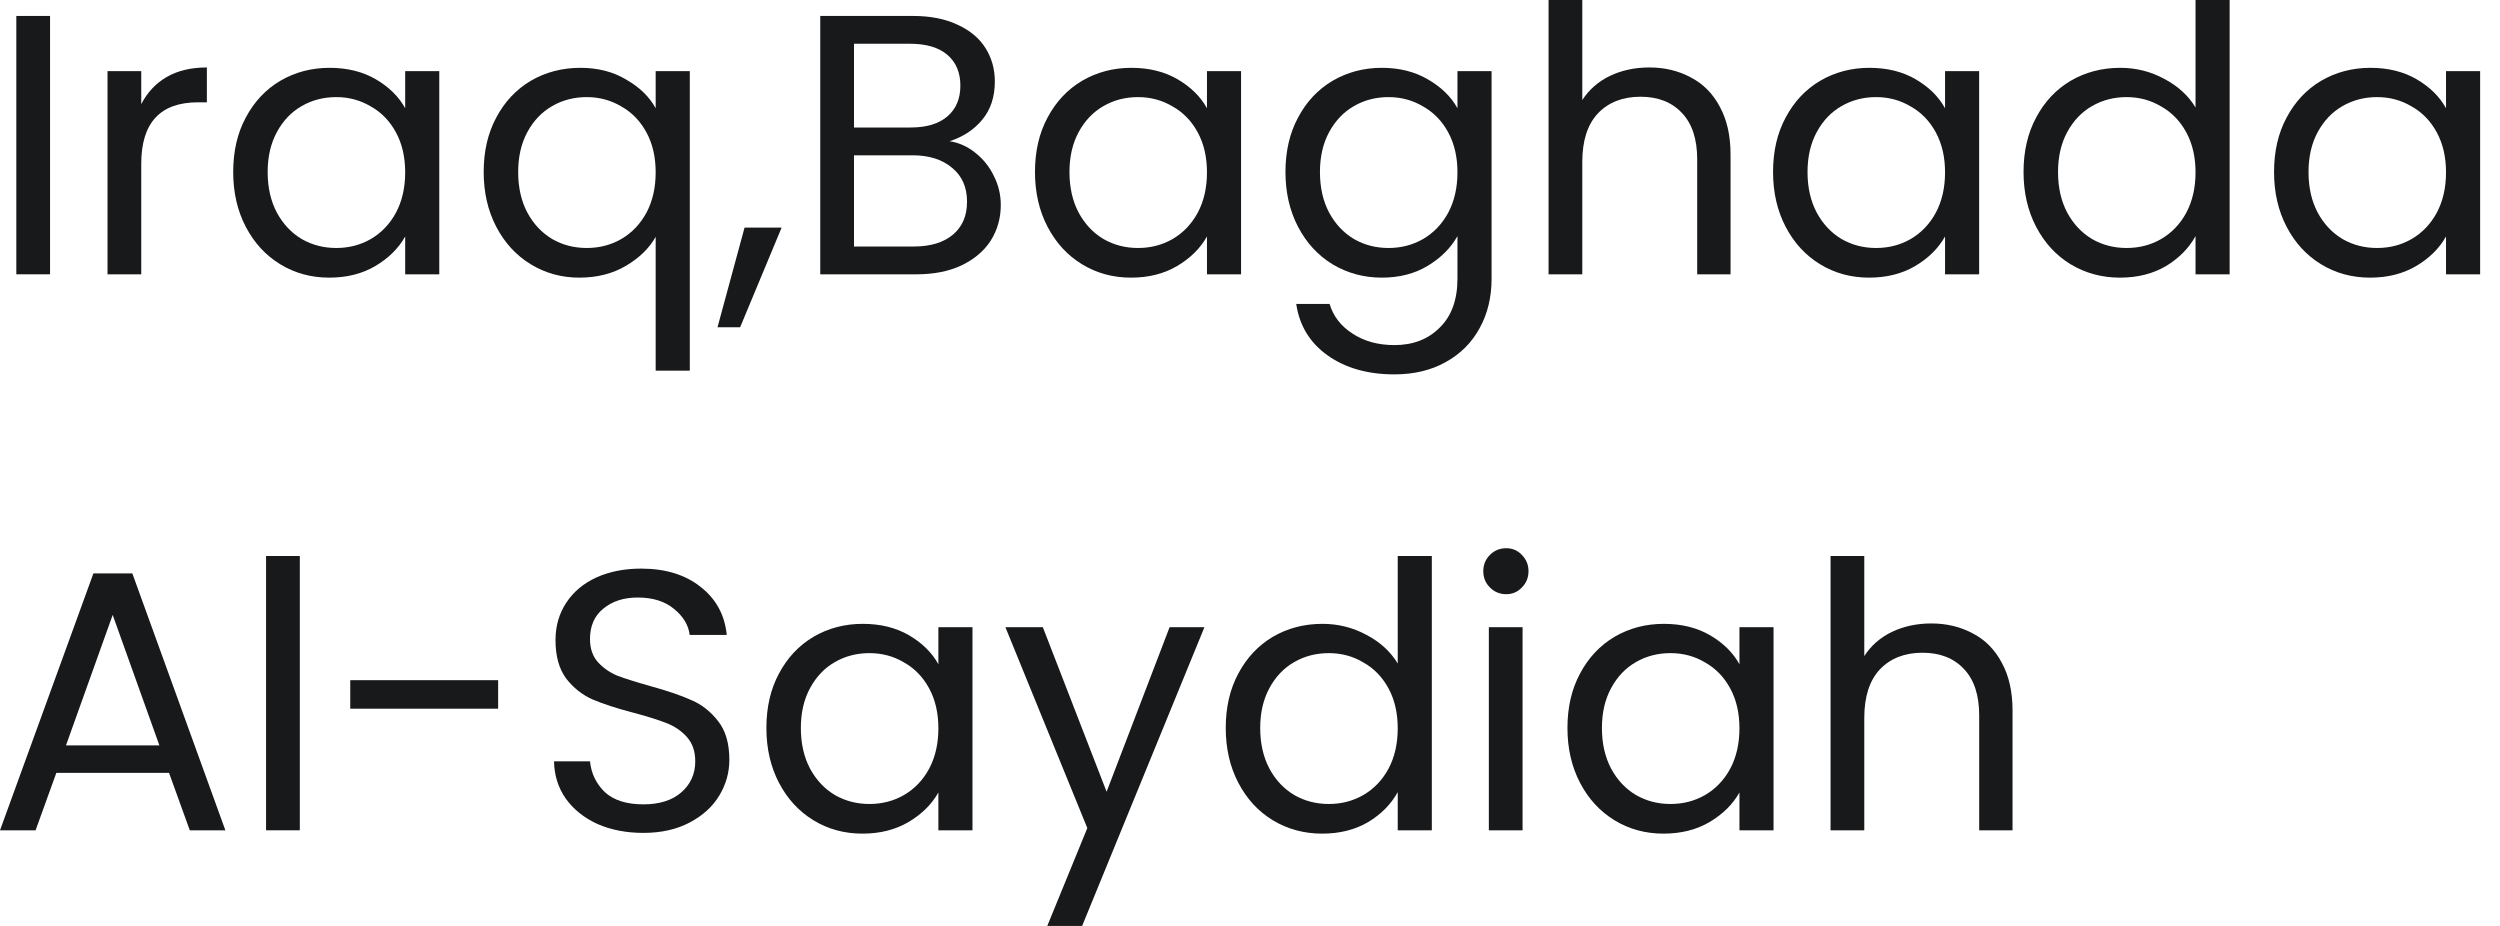 <svg width="108" height="40" viewBox="0 0 108 40" fill="none" xmlns="http://www.w3.org/2000/svg">
<path d="M2.162 0.689V11.85H0.705V0.689H2.162Z" fill="#18191B"/>
<path d="M6.102 4.5C6.359 3.998 6.722 3.608 7.191 3.331C7.672 3.053 8.253 2.914 8.937 2.914V4.42H8.552C6.919 4.42 6.102 5.306 6.102 7.078V11.85H4.645V3.074H6.102V4.5Z" fill="#18191B"/>
<path d="M10.074 7.43C10.074 6.533 10.256 5.749 10.619 5.076C10.982 4.393 11.478 3.864 12.108 3.491C12.748 3.117 13.458 2.93 14.238 2.93C15.006 2.93 15.673 3.096 16.239 3.427C16.805 3.758 17.227 4.174 17.504 4.676V3.074H18.977V11.85H17.504V10.216C17.216 10.729 16.784 11.156 16.207 11.497C15.641 11.828 14.98 11.994 14.222 11.994C13.442 11.994 12.738 11.801 12.108 11.417C11.478 11.033 10.982 10.494 10.619 9.8C10.256 9.106 10.074 8.316 10.074 7.43ZM17.504 7.446C17.504 6.784 17.371 6.208 17.104 5.717C16.837 5.226 16.474 4.852 16.015 4.596C15.567 4.329 15.07 4.195 14.526 4.195C13.981 4.195 13.485 4.323 13.037 4.58C12.588 4.836 12.231 5.21 11.964 5.701C11.697 6.192 11.563 6.768 11.563 7.43C11.563 8.102 11.697 8.69 11.964 9.191C12.231 9.682 12.588 10.061 13.037 10.328C13.485 10.585 13.981 10.713 14.526 10.713C15.07 10.713 15.567 10.585 16.015 10.328C16.474 10.061 16.837 9.682 17.104 9.191C17.371 8.69 17.504 8.108 17.504 7.446Z" fill="#18191B"/>
<path d="M20.895 7.43C20.895 6.533 21.077 5.749 21.44 5.076C21.803 4.393 22.299 3.864 22.929 3.491C23.57 3.117 24.285 2.93 25.075 2.93C25.833 2.93 26.495 3.101 27.06 3.443C27.637 3.774 28.058 4.185 28.325 4.676V3.074H29.799V16.013H28.325V10.232C28.048 10.723 27.621 11.14 27.044 11.481C26.468 11.823 25.795 11.994 25.027 11.994C24.258 11.994 23.559 11.801 22.929 11.417C22.299 11.033 21.803 10.494 21.44 9.8C21.077 9.106 20.895 8.316 20.895 7.43ZM28.325 7.446C28.325 6.784 28.192 6.208 27.925 5.717C27.658 5.226 27.295 4.852 26.836 4.596C26.388 4.329 25.892 4.195 25.347 4.195C24.803 4.195 24.306 4.323 23.858 4.58C23.41 4.836 23.052 5.21 22.785 5.701C22.518 6.192 22.385 6.768 22.385 7.43C22.385 8.102 22.518 8.69 22.785 9.191C23.052 9.682 23.41 10.061 23.858 10.328C24.306 10.585 24.803 10.713 25.347 10.713C25.892 10.713 26.388 10.585 26.836 10.328C27.295 10.061 27.658 9.682 27.925 9.191C28.192 8.69 28.325 8.108 28.325 7.446Z" fill="#18191B"/>
<path d="M33.766 9.832L31.973 14.139H30.996L32.165 9.832H33.766Z" fill="#18191B"/>
<path d="M41.024 6.101C41.43 6.165 41.798 6.33 42.129 6.597C42.47 6.864 42.737 7.195 42.929 7.59C43.132 7.985 43.234 8.407 43.234 8.855C43.234 9.421 43.09 9.933 42.801 10.392C42.513 10.841 42.091 11.198 41.536 11.465C40.992 11.721 40.346 11.85 39.599 11.85H35.435V0.689H39.439C40.197 0.689 40.842 0.817 41.376 1.073C41.91 1.318 42.31 1.655 42.577 2.082C42.844 2.509 42.977 2.989 42.977 3.523C42.977 4.185 42.796 4.734 42.433 5.172C42.081 5.599 41.611 5.909 41.024 6.101ZM36.893 5.508H39.343C40.026 5.508 40.554 5.348 40.928 5.028C41.301 4.708 41.488 4.265 41.488 3.699C41.488 3.133 41.301 2.69 40.928 2.37C40.554 2.05 40.015 1.89 39.311 1.89H36.893V5.508ZM39.471 10.649C40.197 10.649 40.762 10.478 41.168 10.136C41.574 9.794 41.776 9.319 41.776 8.711C41.776 8.092 41.563 7.606 41.136 7.254C40.709 6.891 40.138 6.709 39.423 6.709H36.893V10.649H39.471Z" fill="#18191B"/>
<path d="M44.711 7.43C44.711 6.533 44.893 5.749 45.256 5.076C45.619 4.393 46.115 3.864 46.745 3.491C47.386 3.117 48.095 2.93 48.875 2.93C49.643 2.93 50.31 3.096 50.876 3.427C51.442 3.758 51.864 4.174 52.141 4.676V3.074H53.614V11.85H52.141V10.216C51.853 10.729 51.421 11.156 50.844 11.497C50.279 11.828 49.617 11.994 48.859 11.994C48.079 11.994 47.375 11.801 46.745 11.417C46.115 11.033 45.619 10.494 45.256 9.8C44.893 9.106 44.711 8.316 44.711 7.43ZM52.141 7.446C52.141 6.784 52.008 6.208 51.741 5.717C51.474 5.226 51.111 4.852 50.652 4.596C50.204 4.329 49.707 4.195 49.163 4.195C48.618 4.195 48.122 4.323 47.674 4.58C47.225 4.836 46.868 5.21 46.601 5.701C46.334 6.192 46.201 6.768 46.201 7.43C46.201 8.102 46.334 8.69 46.601 9.191C46.868 9.682 47.225 10.061 47.674 10.328C48.122 10.585 48.618 10.713 49.163 10.713C49.707 10.713 50.204 10.585 50.652 10.328C51.111 10.061 51.474 9.682 51.741 9.191C52.008 8.69 52.141 8.108 52.141 7.446Z" fill="#18191B"/>
<path d="M59.696 2.93C60.454 2.93 61.116 3.096 61.681 3.427C62.258 3.758 62.685 4.174 62.962 4.676V3.074H64.436V12.042C64.436 12.842 64.265 13.552 63.923 14.171C63.582 14.801 63.091 15.292 62.45 15.645C61.82 15.997 61.084 16.173 60.24 16.173C59.087 16.173 58.127 15.901 57.358 15.356C56.589 14.812 56.136 14.07 55.997 13.13H57.438C57.598 13.664 57.929 14.091 58.431 14.412C58.933 14.742 59.536 14.908 60.24 14.908C61.041 14.908 61.692 14.657 62.194 14.155C62.706 13.654 62.962 12.949 62.962 12.042V10.2C62.674 10.713 62.247 11.14 61.681 11.481C61.116 11.823 60.454 11.994 59.696 11.994C58.917 11.994 58.207 11.801 57.566 11.417C56.936 11.033 56.44 10.494 56.077 9.8C55.714 9.106 55.532 8.316 55.532 7.43C55.532 6.533 55.714 5.749 56.077 5.076C56.44 4.393 56.936 3.864 57.566 3.491C58.207 3.117 58.917 2.93 59.696 2.93ZM62.962 7.446C62.962 6.784 62.829 6.208 62.562 5.717C62.295 5.226 61.932 4.852 61.473 4.596C61.025 4.329 60.529 4.195 59.984 4.195C59.44 4.195 58.943 4.323 58.495 4.58C58.047 4.836 57.689 5.21 57.422 5.701C57.155 6.192 57.022 6.768 57.022 7.43C57.022 8.102 57.155 8.69 57.422 9.191C57.689 9.682 58.047 10.061 58.495 10.328C58.943 10.585 59.44 10.713 59.984 10.713C60.529 10.713 61.025 10.585 61.473 10.328C61.932 10.061 62.295 9.682 62.562 9.191C62.829 8.69 62.962 8.108 62.962 7.446Z" fill="#18191B"/>
<path d="M71.254 2.914C71.915 2.914 72.513 3.058 73.047 3.347C73.581 3.624 73.997 4.046 74.296 4.612C74.606 5.177 74.76 5.866 74.76 6.677V11.85H73.319V6.886C73.319 6.01 73.1 5.343 72.663 4.884C72.225 4.414 71.627 4.179 70.869 4.179C70.101 4.179 69.487 4.42 69.028 4.9C68.579 5.38 68.355 6.08 68.355 6.998V11.85H66.898V0H68.355V4.323C68.644 3.875 69.038 3.528 69.54 3.283C70.053 3.037 70.624 2.914 71.254 2.914Z" fill="#18191B"/>
<path d="M76.596 7.43C76.596 6.533 76.778 5.749 77.141 5.076C77.504 4.393 78 3.864 78.63 3.491C79.27 3.117 79.98 2.93 80.76 2.93C81.528 2.93 82.195 3.096 82.761 3.427C83.327 3.758 83.749 4.174 84.026 4.676V3.074H85.499V11.85H84.026V10.216C83.738 10.729 83.306 11.156 82.729 11.497C82.163 11.828 81.501 11.994 80.744 11.994C79.964 11.994 79.26 11.801 78.63 11.417C78 11.033 77.504 10.494 77.141 9.8C76.778 9.106 76.596 8.316 76.596 7.43ZM84.026 7.446C84.026 6.784 83.893 6.208 83.626 5.717C83.359 5.226 82.996 4.852 82.537 4.596C82.089 4.329 81.592 4.195 81.048 4.195C80.503 4.195 80.007 4.323 79.559 4.58C79.11 4.836 78.753 5.21 78.486 5.701C78.219 6.192 78.085 6.768 78.085 7.43C78.085 8.102 78.219 8.69 78.486 9.191C78.753 9.682 79.11 10.061 79.559 10.328C80.007 10.585 80.503 10.713 81.048 10.713C81.592 10.713 82.089 10.585 82.537 10.328C82.996 10.061 83.359 9.682 83.626 9.191C83.893 8.69 84.026 8.108 84.026 7.446Z" fill="#18191B"/>
<path d="M87.417 7.43C87.417 6.533 87.599 5.749 87.962 5.076C88.325 4.393 88.821 3.864 89.451 3.491C90.091 3.117 90.807 2.93 91.597 2.93C92.28 2.93 92.915 3.09 93.502 3.411C94.089 3.72 94.538 4.131 94.847 4.644V0H96.32V11.85H94.847V10.2C94.559 10.723 94.132 11.156 93.566 11.497C93.001 11.828 92.339 11.994 91.581 11.994C90.801 11.994 90.091 11.801 89.451 11.417C88.821 11.033 88.325 10.494 87.962 9.8C87.599 9.106 87.417 8.316 87.417 7.43ZM94.847 7.446C94.847 6.784 94.714 6.208 94.447 5.717C94.18 5.226 93.817 4.852 93.358 4.596C92.91 4.329 92.413 4.195 91.869 4.195C91.325 4.195 90.828 4.323 90.38 4.58C89.931 4.836 89.574 5.21 89.307 5.701C89.04 6.192 88.907 6.768 88.907 7.43C88.907 8.102 89.04 8.69 89.307 9.191C89.574 9.682 89.931 10.061 90.38 10.328C90.828 10.585 91.325 10.713 91.869 10.713C92.413 10.713 92.91 10.585 93.358 10.328C93.817 10.061 94.18 9.682 94.447 9.191C94.714 8.69 94.847 8.108 94.847 7.446Z" fill="#18191B"/>
<path d="M98.239 7.43C98.239 6.533 98.42 5.749 98.783 5.076C99.146 4.393 99.642 3.864 100.272 3.491C100.913 3.117 101.623 2.93 102.402 2.93C103.17 2.93 103.838 3.096 104.403 3.427C104.969 3.758 105.391 4.174 105.668 4.676V3.074H107.142V11.85H105.668V10.216C105.38 10.729 104.948 11.156 104.371 11.497C103.806 11.828 103.144 11.994 102.386 11.994C101.607 11.994 100.902 11.801 100.272 11.417C99.642 11.033 99.146 10.494 98.783 9.8C98.42 9.106 98.239 8.316 98.239 7.43ZM105.668 7.446C105.668 6.784 105.535 6.208 105.268 5.717C105.001 5.226 104.638 4.852 104.179 4.596C103.731 4.329 103.235 4.195 102.69 4.195C102.146 4.195 101.649 4.323 101.201 4.58C100.753 4.836 100.395 5.21 100.128 5.701C99.861 6.192 99.728 6.768 99.728 7.43C99.728 8.102 99.861 8.69 100.128 9.191C100.395 9.682 100.753 10.061 101.201 10.328C101.649 10.585 102.146 10.713 102.69 10.713C103.235 10.713 103.731 10.585 104.179 10.328C104.638 10.061 105.001 9.682 105.268 9.191C105.535 8.69 105.668 8.108 105.668 7.446Z" fill="#18191B"/>
<path d="M7.302 33.387H2.434L1.537 35.869H0L4.035 24.772H5.717L9.736 35.869H8.199L7.302 33.387ZM6.886 32.202L4.868 26.565L2.85 32.202H6.886Z" fill="#18191B"/>
<path d="M12.952 24.019V35.869H11.494V24.019H12.952Z" fill="#18191B"/>
<path d="M21.52 29.384V30.616H15.131V29.384H21.52Z" fill="#18191B"/>
<path d="M27.794 35.981C27.057 35.981 26.395 35.853 25.808 35.596C25.231 35.33 24.778 34.967 24.447 34.508C24.116 34.038 23.945 33.499 23.934 32.89H25.488C25.541 33.413 25.755 33.856 26.128 34.219C26.512 34.572 27.068 34.748 27.794 34.748C28.487 34.748 29.032 34.577 29.427 34.235C29.832 33.883 30.035 33.435 30.035 32.89C30.035 32.463 29.918 32.116 29.683 31.849C29.448 31.583 29.155 31.38 28.802 31.241C28.45 31.102 27.975 30.953 27.377 30.793C26.641 30.601 26.048 30.408 25.6 30.216C25.162 30.024 24.783 29.725 24.463 29.319C24.153 28.903 23.998 28.348 23.998 27.654C23.998 27.046 24.153 26.506 24.463 26.037C24.772 25.567 25.205 25.204 25.76 24.948C26.326 24.692 26.971 24.564 27.697 24.564C28.744 24.564 29.598 24.825 30.259 25.348C30.932 25.871 31.311 26.565 31.396 27.43H29.795C29.742 27.003 29.517 26.629 29.122 26.309C28.728 25.978 28.204 25.813 27.553 25.813C26.945 25.813 26.448 25.973 26.064 26.293C25.68 26.603 25.488 27.04 25.488 27.606C25.488 28.012 25.6 28.343 25.824 28.599C26.059 28.855 26.342 29.053 26.673 29.191C27.014 29.319 27.489 29.469 28.098 29.64C28.834 29.843 29.427 30.045 29.875 30.248C30.323 30.44 30.708 30.745 31.028 31.161C31.348 31.567 31.508 32.122 31.508 32.826C31.508 33.371 31.364 33.883 31.076 34.364C30.788 34.844 30.361 35.233 29.795 35.532C29.229 35.831 28.562 35.981 27.794 35.981Z" fill="#18191B"/>
<path d="M33.108 31.449C33.108 30.552 33.29 29.768 33.653 29.095C34.016 28.412 34.512 27.884 35.142 27.51C35.782 27.136 36.492 26.95 37.272 26.95C38.04 26.95 38.708 27.115 39.273 27.446C39.839 27.777 40.261 28.193 40.538 28.695V27.094H42.011V35.869H40.538V34.235C40.25 34.748 39.818 35.175 39.241 35.516C38.675 35.847 38.014 36.013 37.256 36.013C36.476 36.013 35.772 35.821 35.142 35.436C34.512 35.052 34.016 34.513 33.653 33.819C33.29 33.125 33.108 32.335 33.108 31.449ZM40.538 31.465C40.538 30.803 40.405 30.227 40.138 29.736C39.871 29.245 39.508 28.871 39.049 28.615C38.601 28.348 38.104 28.215 37.56 28.215C37.016 28.215 36.519 28.343 36.071 28.599C35.622 28.855 35.265 29.229 34.998 29.72C34.731 30.211 34.597 30.787 34.597 31.449C34.597 32.122 34.731 32.709 34.998 33.211C35.265 33.702 35.622 34.081 36.071 34.347C36.519 34.604 37.016 34.732 37.56 34.732C38.104 34.732 38.601 34.604 39.049 34.347C39.508 34.081 39.871 33.702 40.138 33.211C40.405 32.709 40.538 32.127 40.538 31.465Z" fill="#18191B"/>
<path d="M52.032 27.094L46.748 40H45.242L46.972 35.773L43.433 27.094H45.05L47.805 34.203L50.527 27.094H52.032Z" fill="#18191B"/>
<path d="M52.952 31.449C52.952 30.552 53.134 29.768 53.497 29.095C53.86 28.412 54.356 27.884 54.986 27.51C55.627 27.136 56.342 26.95 57.132 26.95C57.815 26.95 58.45 27.11 59.037 27.43C59.624 27.739 60.073 28.151 60.382 28.663V24.019H61.855V35.869H60.382V34.219C60.094 34.742 59.667 35.175 59.101 35.516C58.535 35.847 57.874 36.013 57.116 36.013C56.336 36.013 55.627 35.821 54.986 35.436C54.356 35.052 53.86 34.513 53.497 33.819C53.134 33.125 52.952 32.335 52.952 31.449ZM60.382 31.465C60.382 30.803 60.249 30.227 59.982 29.736C59.715 29.245 59.352 28.871 58.893 28.615C58.445 28.348 57.948 28.215 57.404 28.215C56.859 28.215 56.363 28.343 55.915 28.599C55.466 28.855 55.109 29.229 54.842 29.72C54.575 30.211 54.441 30.787 54.441 31.449C54.441 32.122 54.575 32.709 54.842 33.211C55.109 33.702 55.466 34.081 55.915 34.347C56.363 34.604 56.859 34.732 57.404 34.732C57.948 34.732 58.445 34.604 58.893 34.347C59.352 34.081 59.715 33.702 59.982 33.211C60.249 32.709 60.382 32.127 60.382 31.465Z" fill="#18191B"/>
<path d="M65.07 25.669C64.793 25.669 64.558 25.572 64.366 25.38C64.174 25.188 64.078 24.953 64.078 24.676C64.078 24.398 64.174 24.163 64.366 23.971C64.558 23.779 64.793 23.683 65.07 23.683C65.337 23.683 65.562 23.779 65.743 23.971C65.935 24.163 66.031 24.398 66.031 24.676C66.031 24.953 65.935 25.188 65.743 25.38C65.562 25.572 65.337 25.669 65.07 25.669ZM65.775 27.094V35.869H64.318V27.094H65.775Z" fill="#18191B"/>
<path d="M67.714 31.449C67.714 30.552 67.896 29.768 68.259 29.095C68.621 28.412 69.118 27.884 69.748 27.51C70.388 27.136 71.098 26.95 71.877 26.95C72.646 26.95 73.313 27.115 73.879 27.446C74.445 27.777 74.867 28.193 75.144 28.695V27.094H76.617V35.869H75.144V34.235C74.856 34.748 74.424 35.175 73.847 35.516C73.281 35.847 72.619 36.013 71.862 36.013C71.082 36.013 70.378 35.821 69.748 35.436C69.118 35.052 68.621 34.513 68.259 33.819C67.896 33.125 67.714 32.335 67.714 31.449ZM75.144 31.465C75.144 30.803 75.011 30.227 74.744 29.736C74.477 29.245 74.114 28.871 73.655 28.615C73.207 28.348 72.71 28.215 72.166 28.215C71.621 28.215 71.125 28.343 70.677 28.599C70.228 28.855 69.871 29.229 69.604 29.72C69.337 30.211 69.203 30.787 69.203 31.449C69.203 32.122 69.337 32.709 69.604 33.211C69.871 33.702 70.228 34.081 70.677 34.347C71.125 34.604 71.621 34.732 72.166 34.732C72.71 34.732 73.207 34.604 73.655 34.347C74.114 34.081 74.477 33.702 74.744 33.211C75.011 32.709 75.144 32.127 75.144 31.465Z" fill="#18191B"/>
<path d="M83.435 26.933C84.097 26.933 84.695 27.078 85.229 27.366C85.762 27.643 86.179 28.065 86.478 28.631C86.787 29.197 86.942 29.885 86.942 30.697V35.869H85.501V30.905C85.501 30.029 85.282 29.362 84.844 28.903C84.407 28.433 83.809 28.198 83.051 28.198C82.282 28.198 81.668 28.439 81.209 28.919C80.761 29.399 80.537 30.099 80.537 31.017V35.869H79.08V24.019H80.537V28.343C80.825 27.894 81.22 27.547 81.722 27.302C82.234 27.056 82.805 26.933 83.435 26.933Z" fill="#18191B"/>
</svg>
